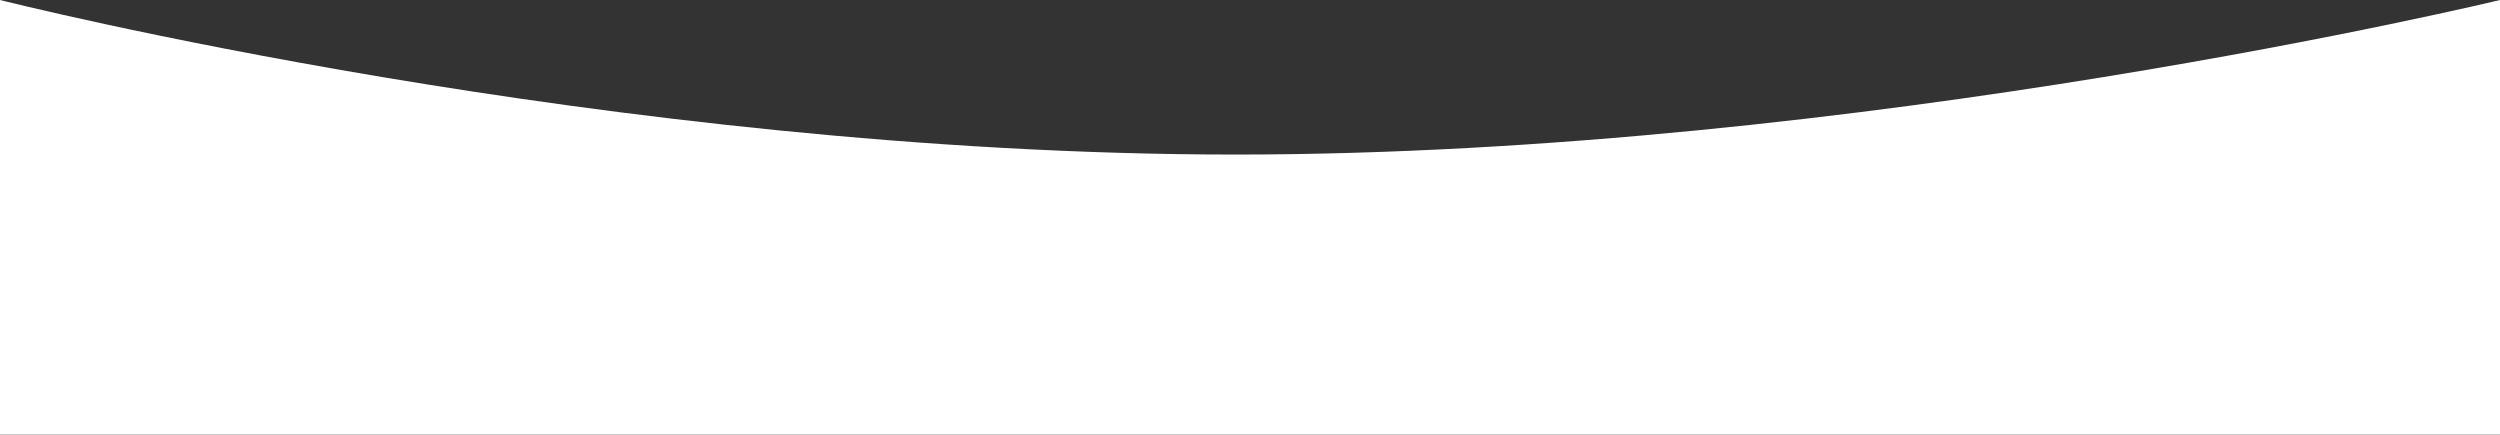 <svg xmlns="http://www.w3.org/2000/svg" width="466" height="81" viewBox="0 0 466 81"><rect x="0" y="0" width="466" height="81" fill="#333333" stroke="none"/><path d="M0,0H466V81S352.183,52.191,235.683,52.191,0,81,0,81Z" transform="translate(466 81) rotate(180)" fill="#fff"/></svg>